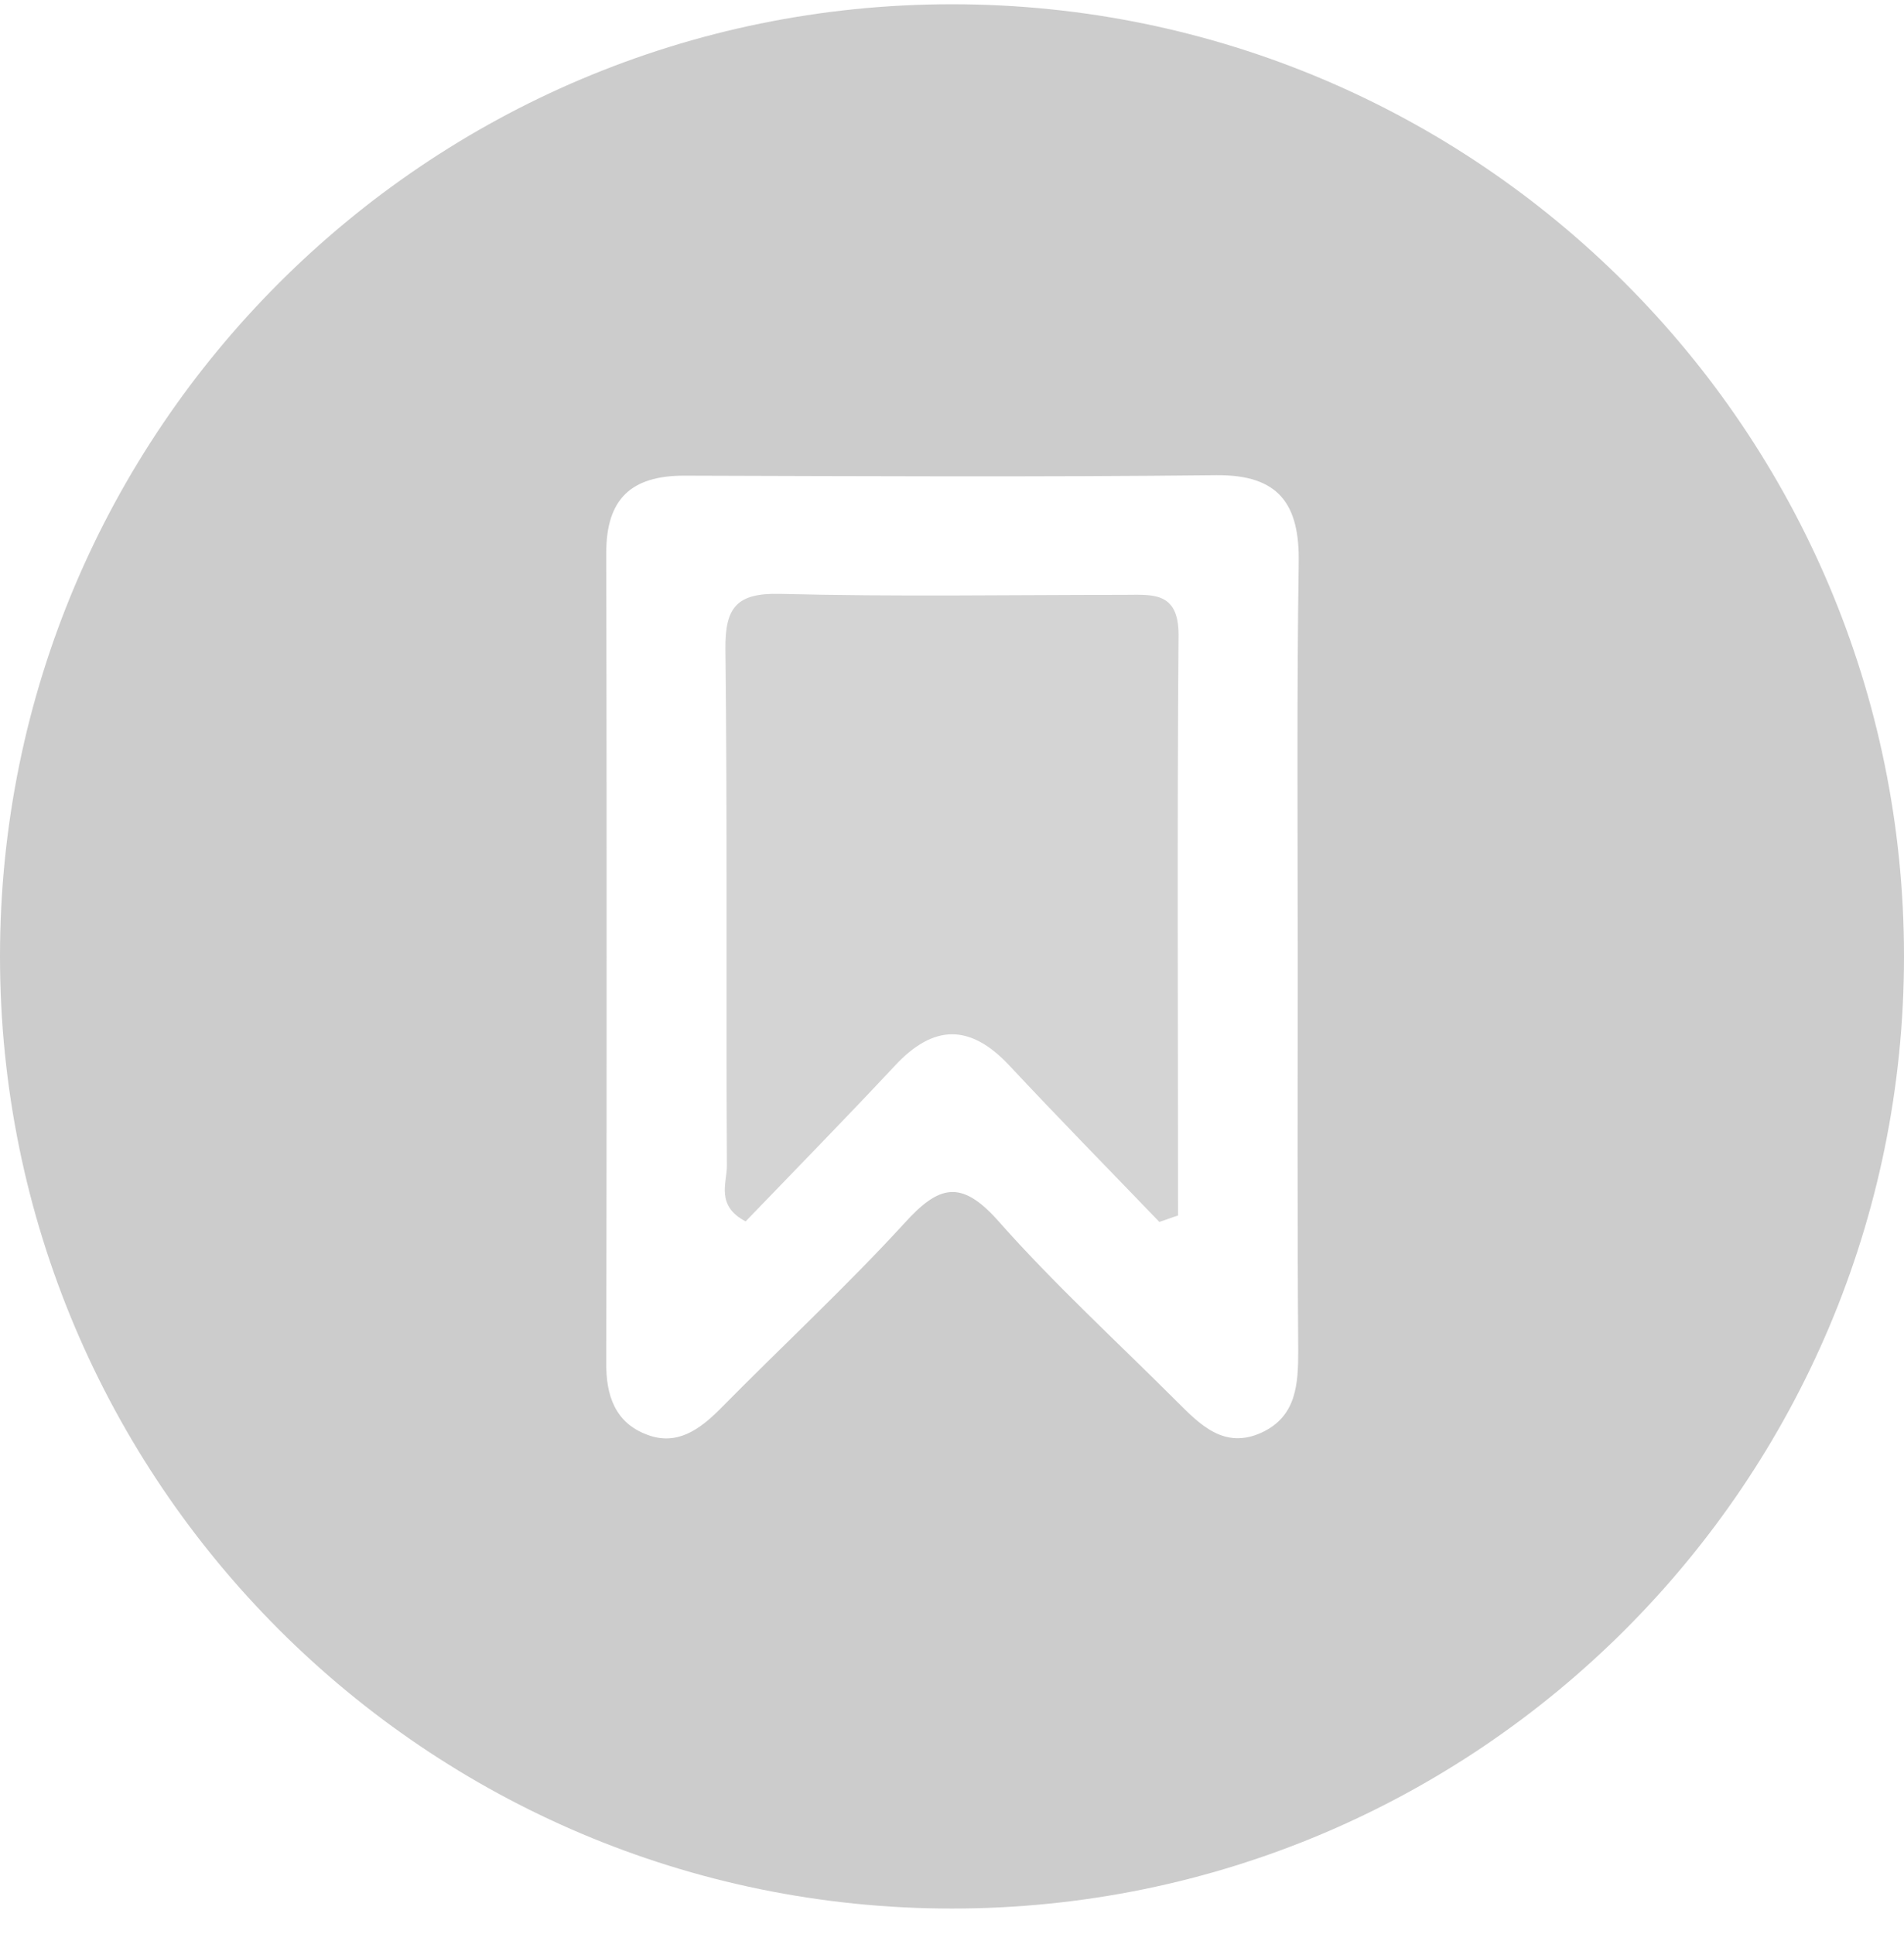 <svg width="64" height="65" viewBox="0 0 64 65" fill="none" xmlns="http://www.w3.org/2000/svg">
<path d="M37.794 19.992C33.937 19.992 30.079 20.058 26.222 19.959C24.782 19.926 24.368 20.389 24.384 21.813C24.451 27.607 24.401 33.385 24.434 39.179C24.434 39.758 24.053 40.52 25.063 41.049C26.719 39.328 28.424 37.59 30.079 35.818C31.387 34.411 32.612 34.411 33.92 35.802C35.575 37.573 37.281 39.311 38.969 41.066C39.184 41 39.383 40.917 39.598 40.851C39.598 34.345 39.565 27.839 39.615 21.333C39.615 19.86 38.721 19.992 37.794 19.992Z" fill="#D4D4D4"/>
<path d="M32 0.143C14.32 0.143 0 14.48 0 32.143C0 49.807 14.336 64.143 32 64.143C49.68 64.143 64 49.807 64 32.143C64 14.48 49.68 0.143 32 0.143ZM43.621 32.259C43.621 36.63 43.605 41 43.638 45.37C43.638 46.513 43.588 47.605 42.396 48.152C41.155 48.714 40.343 47.887 39.565 47.109C37.546 45.089 35.427 43.152 33.54 41.017C32.298 39.626 31.553 39.841 30.411 41.099C28.424 43.268 26.256 45.271 24.203 47.357C23.508 48.052 22.746 48.599 21.753 48.218C20.677 47.821 20.362 46.893 20.379 45.784C20.395 36.712 20.395 27.64 20.379 18.569C20.379 16.781 21.206 15.986 22.994 15.986C28.954 16.003 34.93 16.036 40.89 15.97C42.992 15.953 43.688 16.946 43.654 18.916C43.588 23.353 43.621 27.806 43.621 32.259Z" fill="#CCCCCC"/>
</svg>
